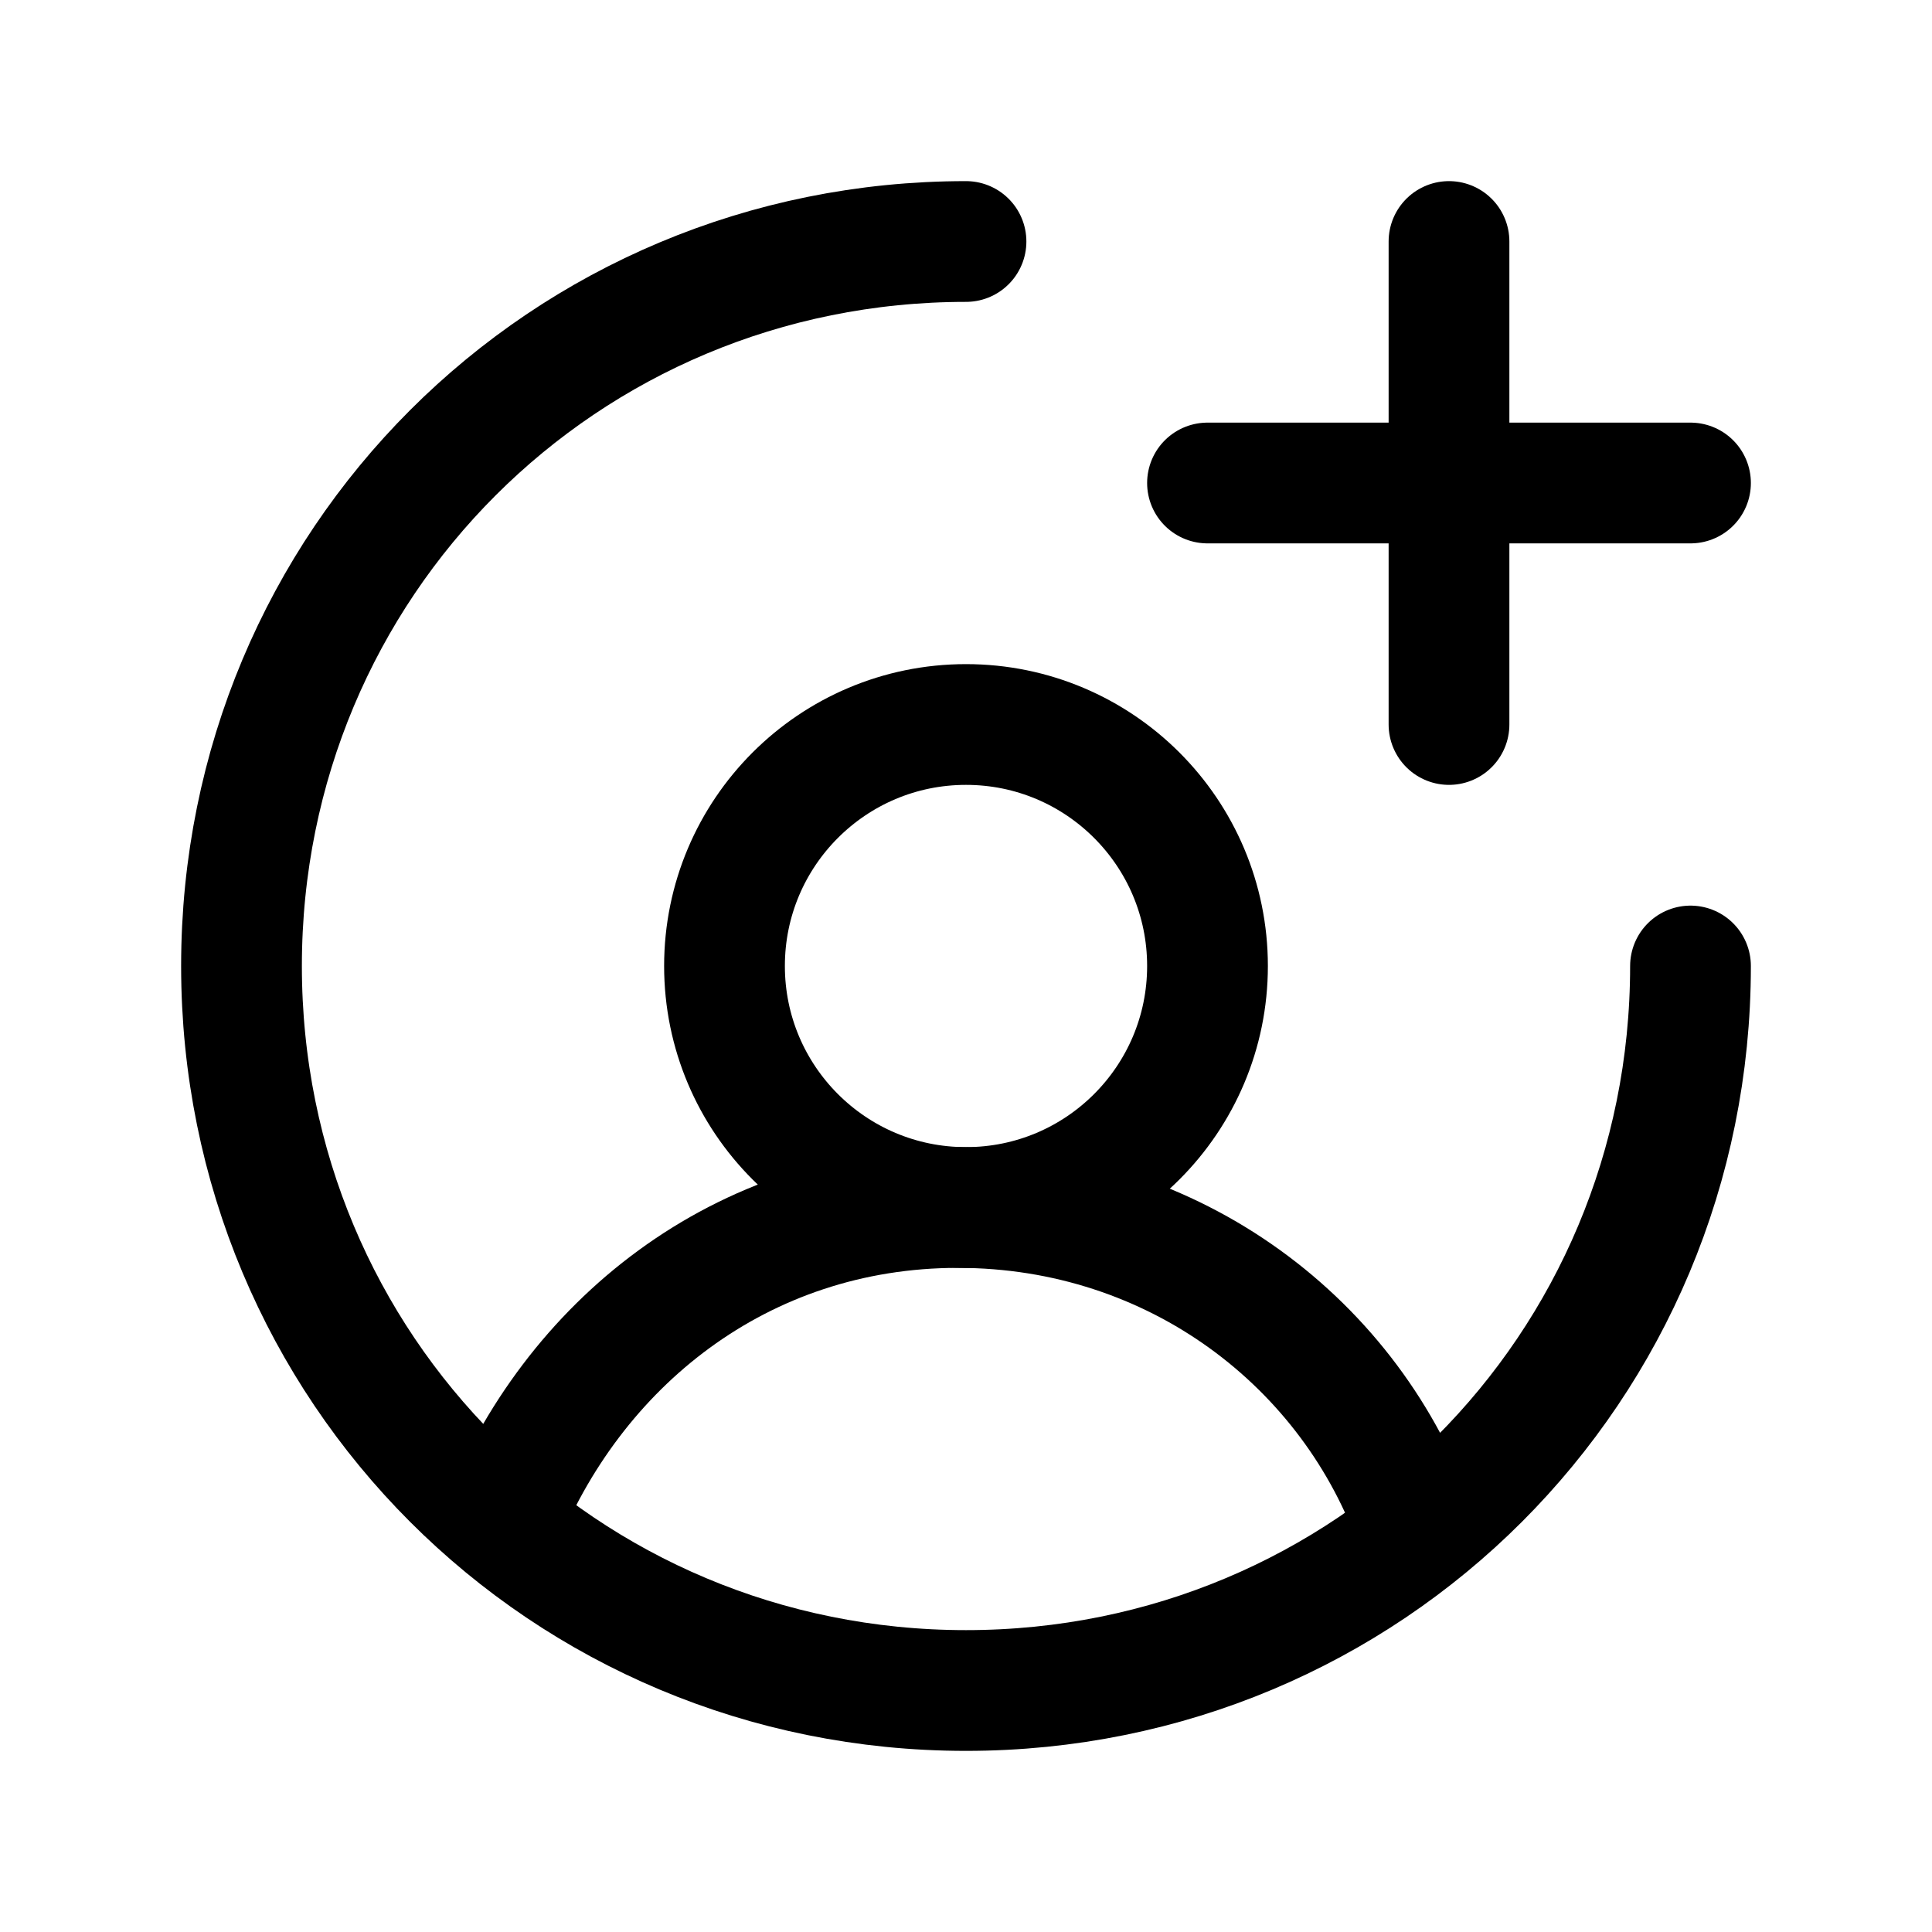 <svg xmlns="http://www.w3.org/2000/svg" fill="none" viewBox="0 0 24 24">
  <rect width="24" height="24" fill="#fff"/>
  <path stroke="#000" stroke-linecap="round" stroke-miterlimit="10" stroke-width="1.5" d="M21 12c0 5-4 9-9 9s-9-4-9-9 4-9 9-9"/>
  <path stroke="#000" stroke-miterlimit="10" stroke-width="1.5" d="M12 15c1.657 0 3-1.343 3-3s-1.343-3-3-3-3 1.343-3 3 1.343 3 3 3Z"/>
  <path stroke="#000" stroke-miterlimit="10" stroke-width="1.5" d="M17.6 19c-.8-2.3-3-4-5.7-4-2.7 0-4.8 1.7-5.7 4"/>
  <path stroke="#000" stroke-linecap="round" stroke-miterlimit="10" stroke-width="1.5" d="M18 3v6"/>
  <path stroke="#000" stroke-linecap="round" stroke-miterlimit="10" stroke-width="1.5" d="M21 6h-6"/>
</svg>
